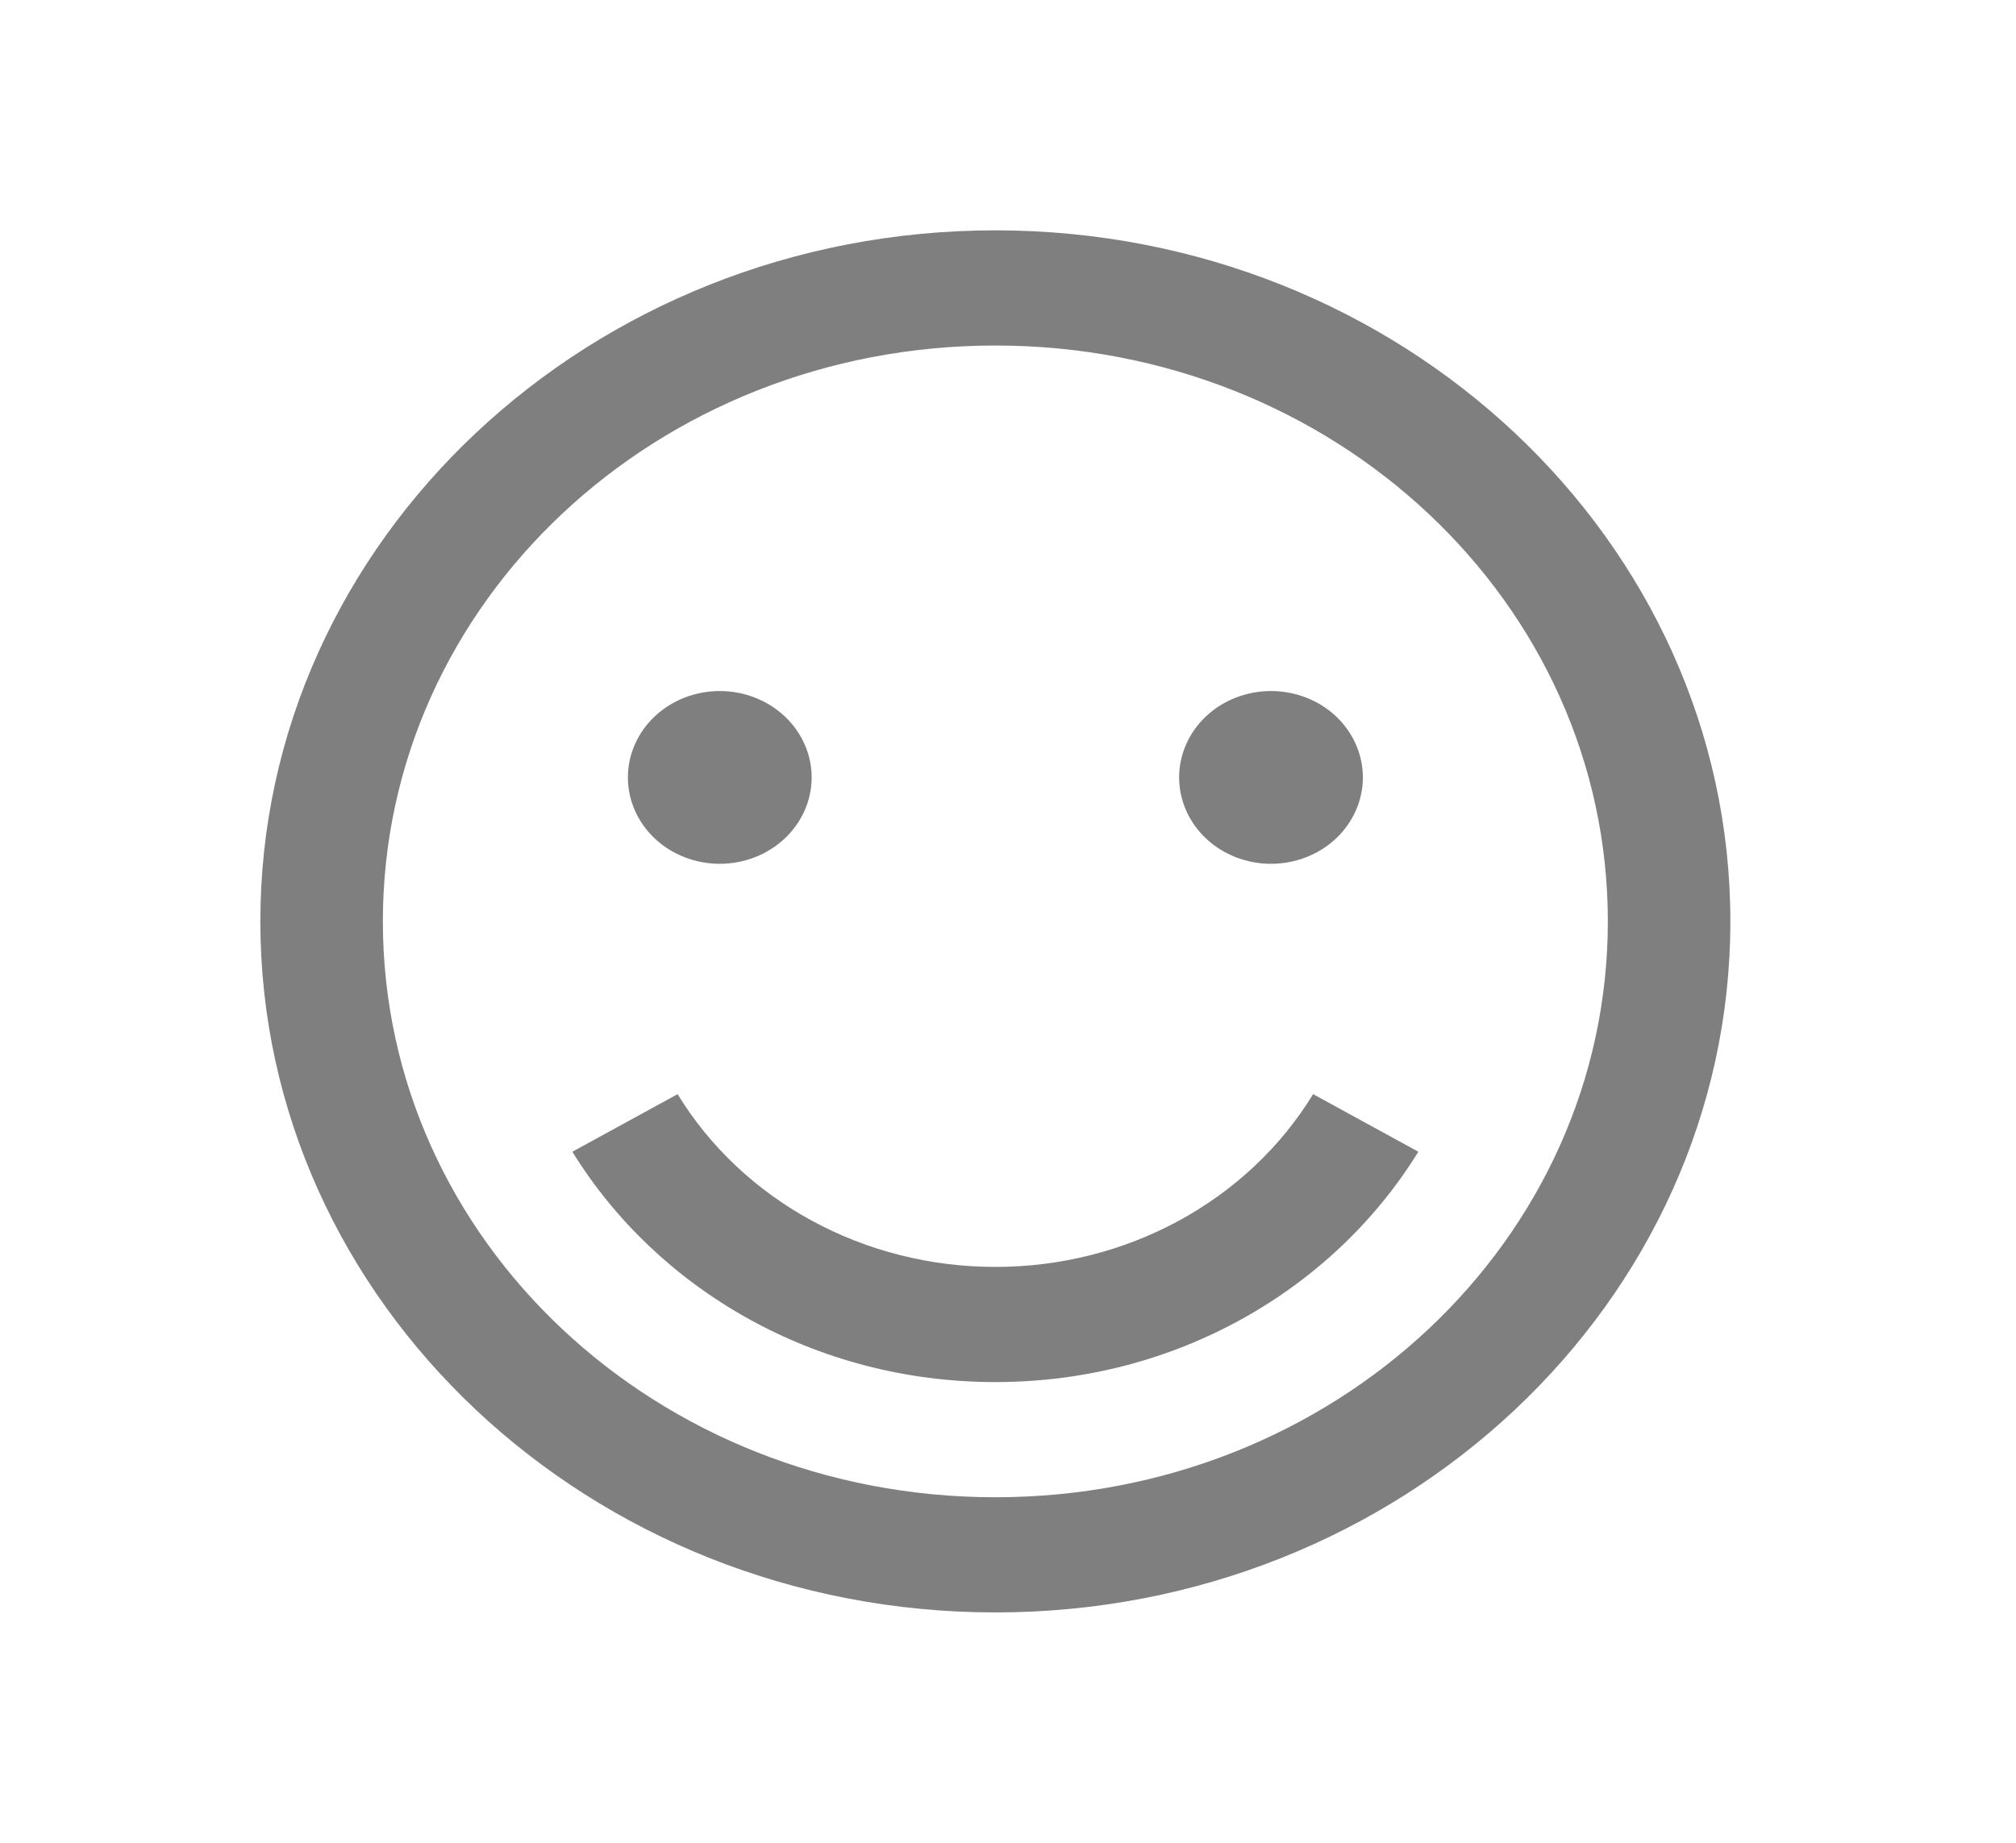 <svg width="35" height="32" viewBox="0 0 35 32" fill="none" xmlns="http://www.w3.org/2000/svg">
<path d="M17.281 4C10.245 4 4.52 9.383 4.52 16C4.52 22.617 10.245 28 17.281 28C24.317 28 30.041 22.617 30.041 16C30.041 9.383 24.317 4 17.281 4ZM17.281 6C23.166 6 27.914 10.465 27.914 16C27.914 21.535 23.166 26 17.281 26C11.395 26 6.647 21.535 6.647 16C6.647 10.465 11.395 6 17.281 6ZM12.496 12C12.073 12 11.667 12.158 11.368 12.439C11.069 12.721 10.901 13.102 10.901 13.5C10.901 13.898 11.069 14.279 11.368 14.561C11.667 14.842 12.073 15 12.496 15C12.919 15 13.324 14.842 13.623 14.561C13.923 14.279 14.091 13.898 14.091 13.5C14.091 13.102 13.923 12.721 13.623 12.439C13.324 12.158 12.919 12 12.496 12ZM22.066 12C21.643 12 21.237 12.158 20.938 12.439C20.639 12.721 20.471 13.102 20.471 13.5C20.471 13.898 20.639 14.279 20.938 14.561C21.237 14.842 21.643 15 22.066 15C22.489 15 22.895 14.842 23.194 14.561C23.493 14.279 23.661 13.898 23.661 13.5C23.661 13.102 23.493 12.721 23.194 12.439C22.895 12.158 22.489 12 22.066 12ZM11.764 19L9.937 20C11.408 22.387 14.141 24 17.281 24C20.421 24 23.154 22.387 24.624 20L22.797 19C22.24 19.913 21.436 20.67 20.468 21.197C19.499 21.724 18.4 22.001 17.281 22C16.162 22.001 15.062 21.724 14.094 21.197C13.125 20.67 12.321 19.913 11.764 19Z" fill="black" fill-opacity="0.5"/>
</svg>
